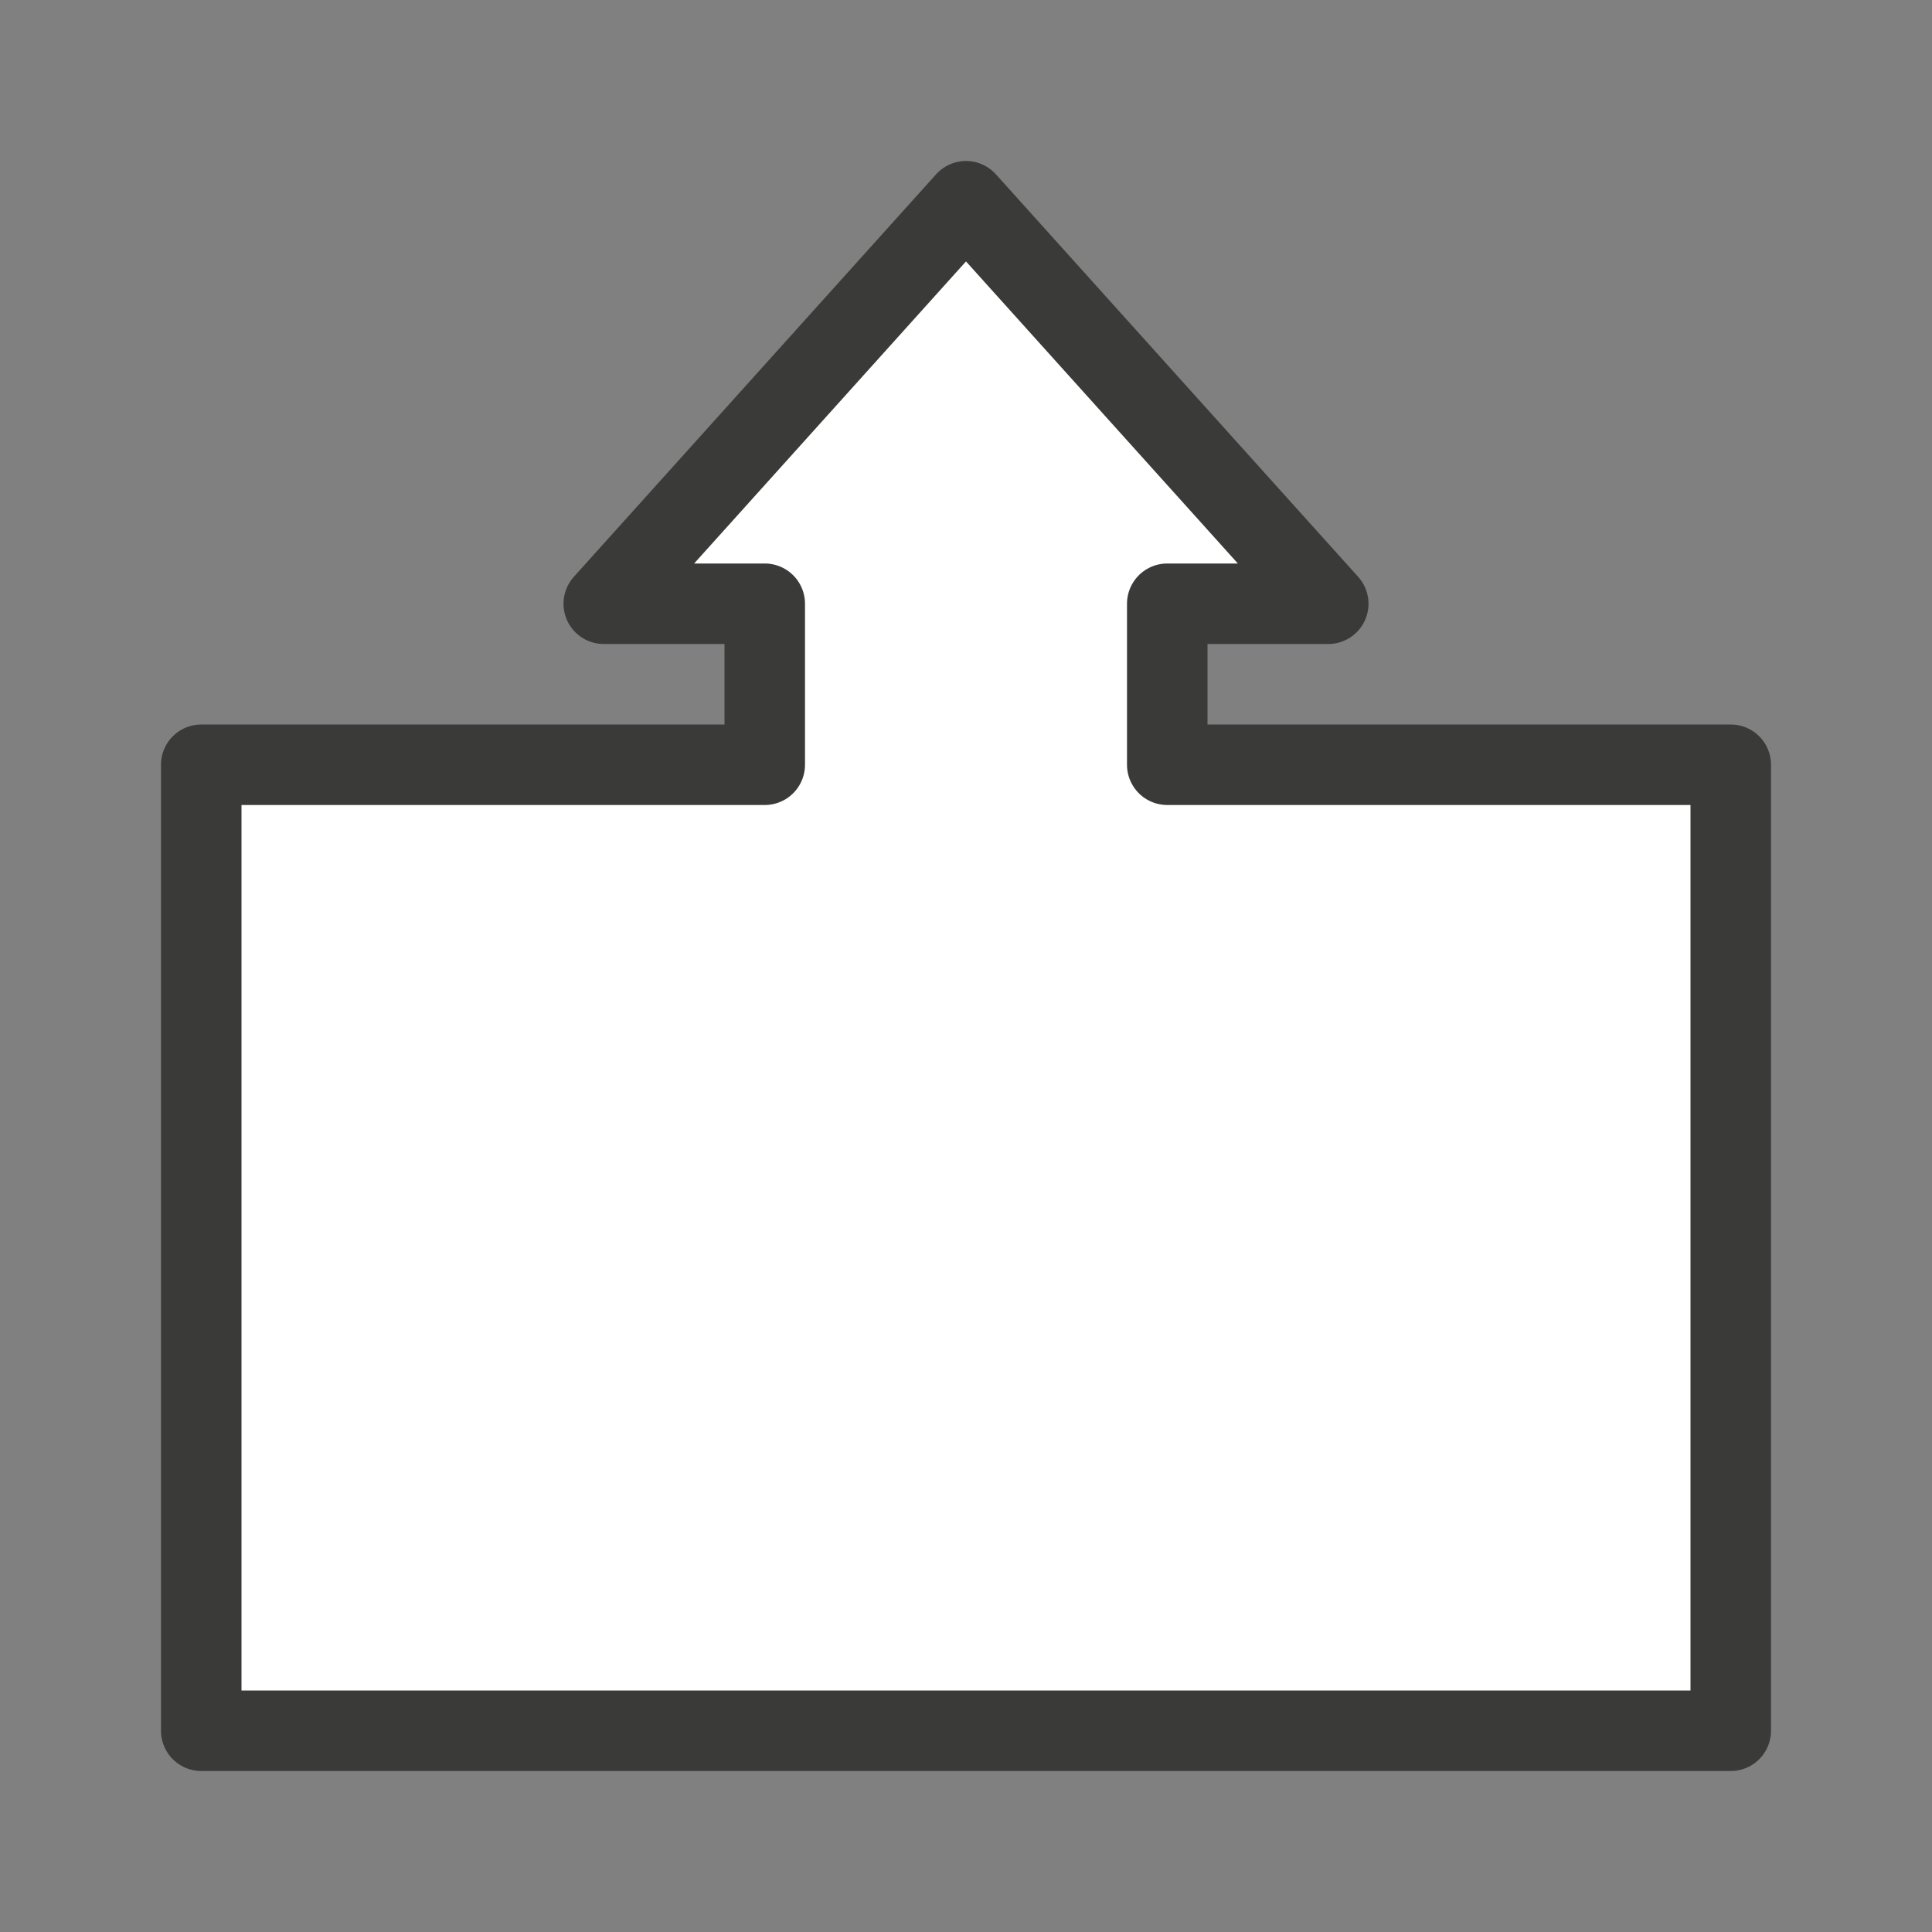 <svg viewBox="0 0 24 24" xmlns="http://www.w3.org/2000/svg"><rect x="0" y="0" width="24" height="24" fill="#808080" stroke="none"/><path d="m12 2.5-4.5 5h2v2h-7v12h19v-12h-7v-2h2z" fill="#fff" stroke="#3a3a38" stroke-linecap="round" stroke-linejoin="round"/></svg>